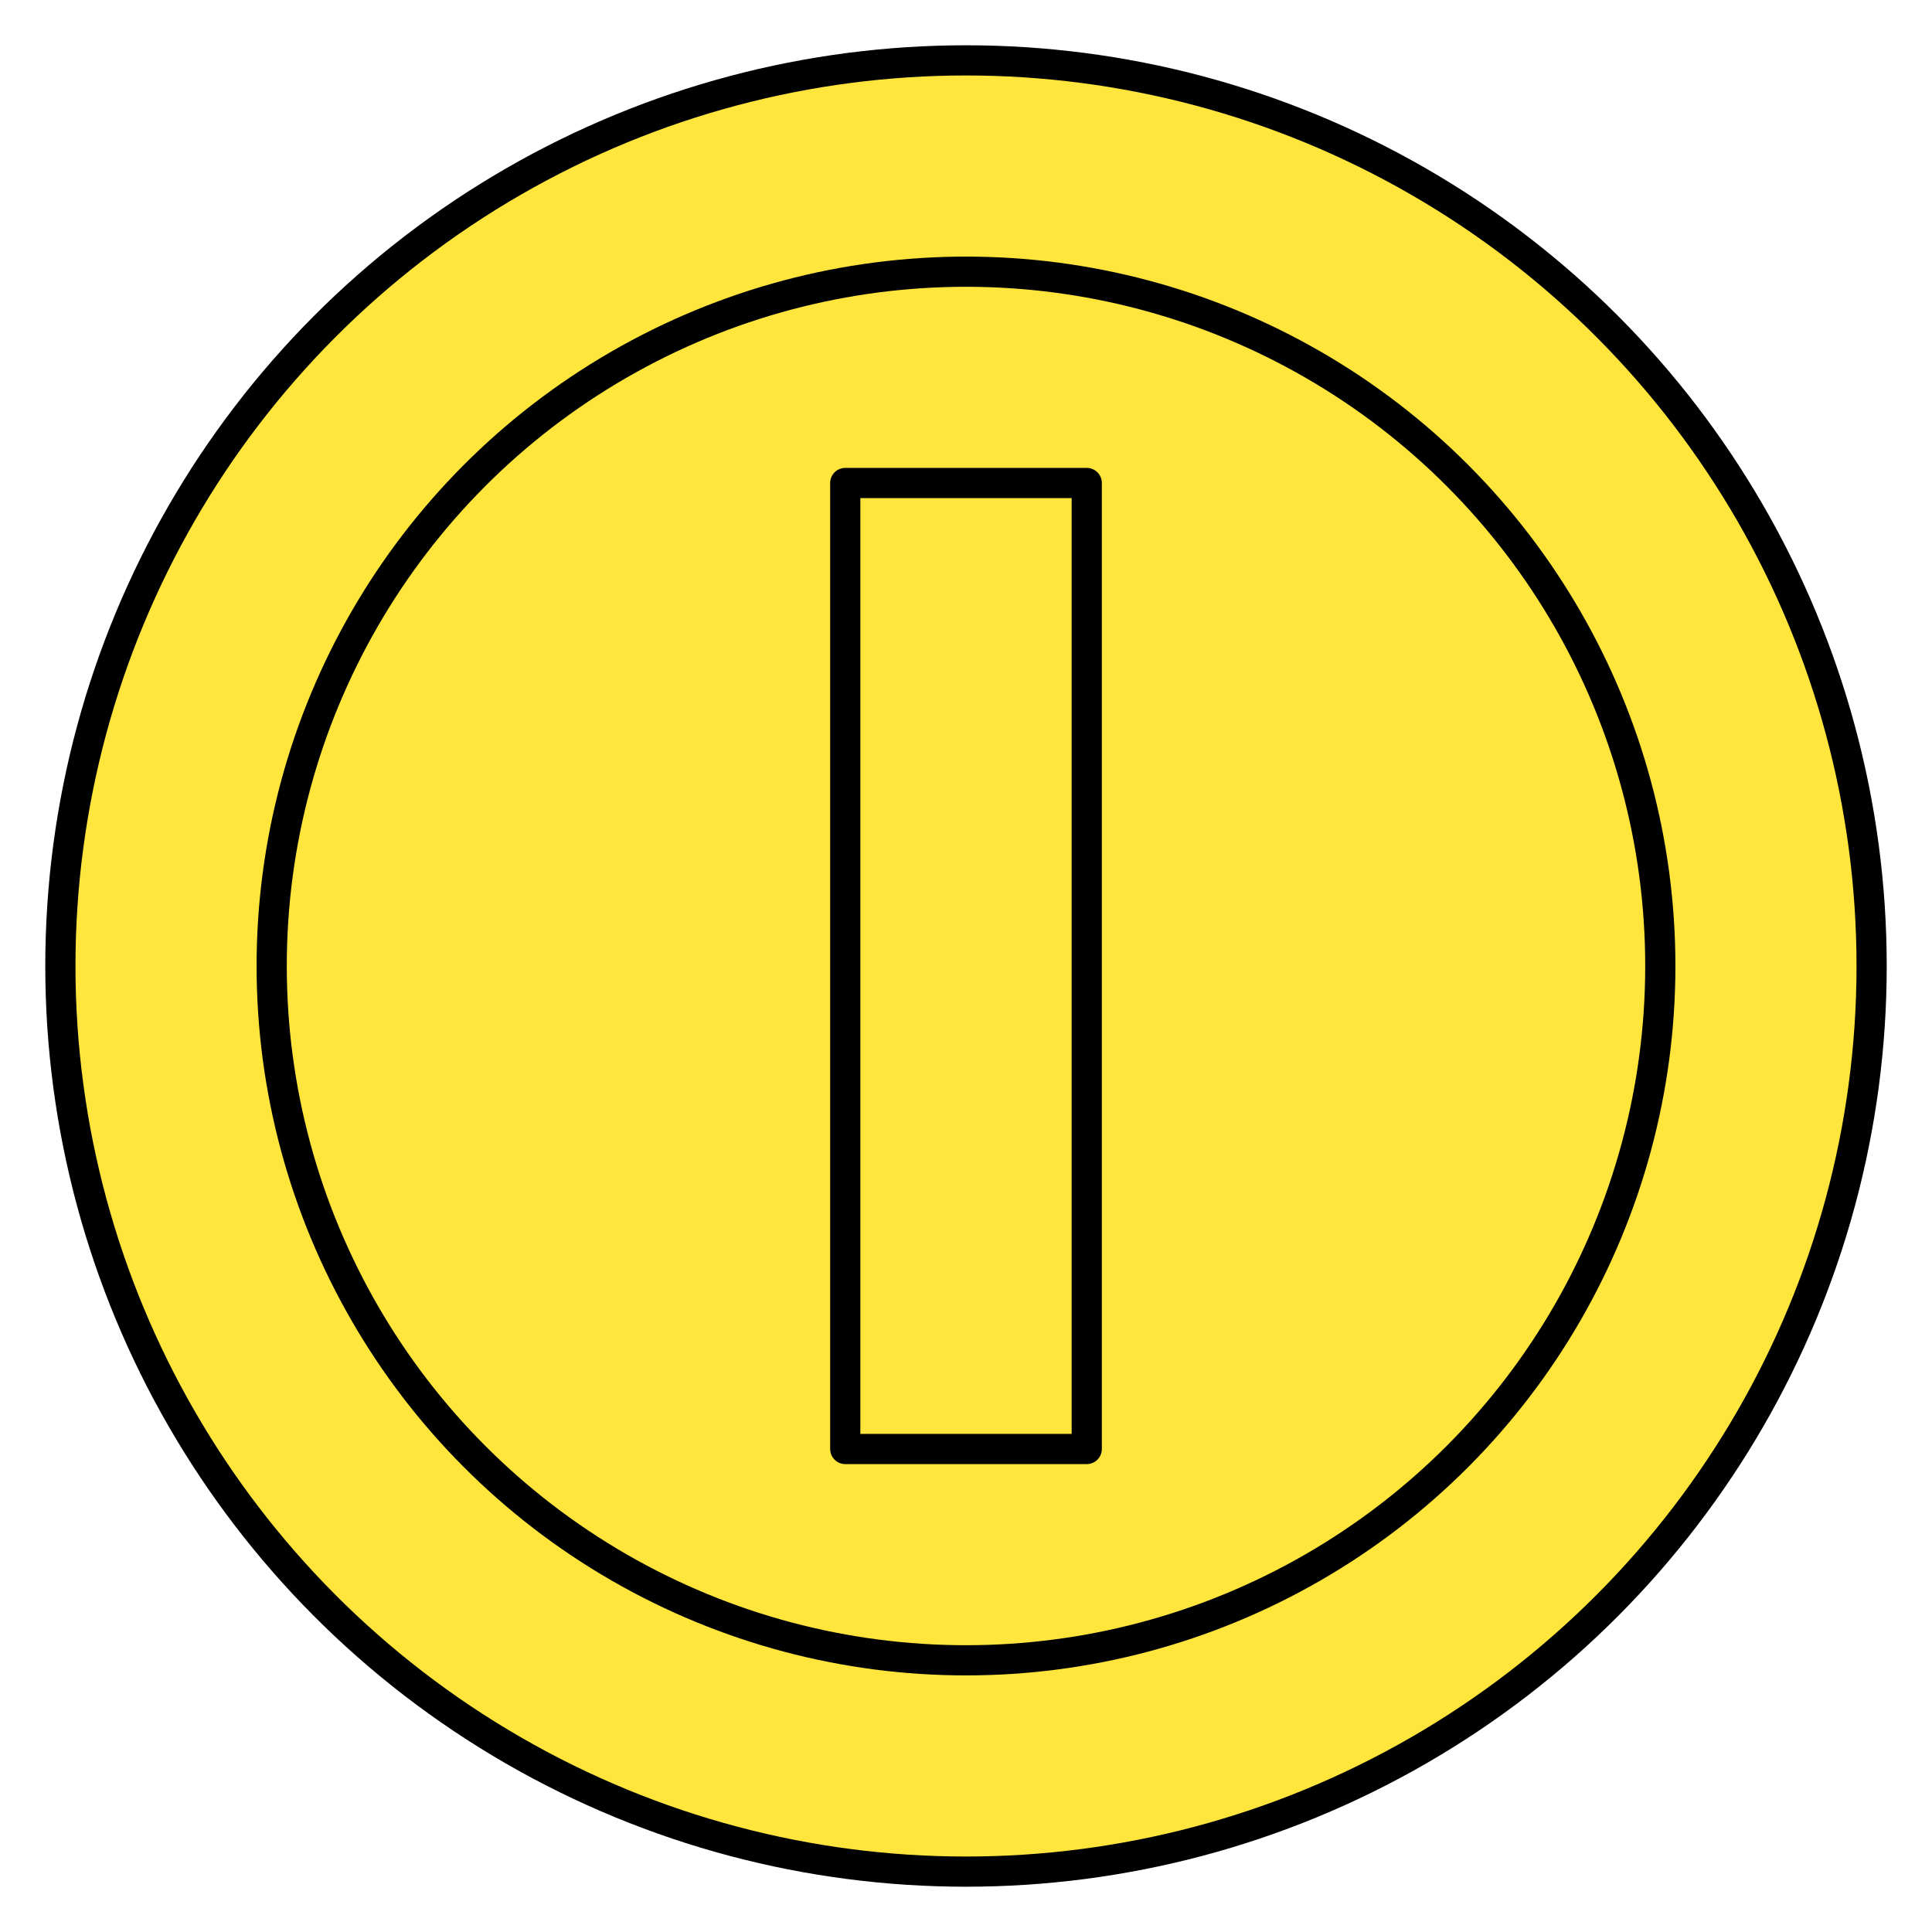 <svg xmlns="http://www.w3.org/2000/svg" width="512" height="512"><g transform="translate(0 -610.52)" stroke="#000" stroke-width="8" stroke-linecap="round" stroke-linejoin="round"><circle cx="256" cy="866.52" r="240" fill="#ffe53c"/><circle cx="256" cy="866.52" r="184" fill="none"/><path fill="none" d="M224 738.52h64v256h-64z"/></g></svg>
